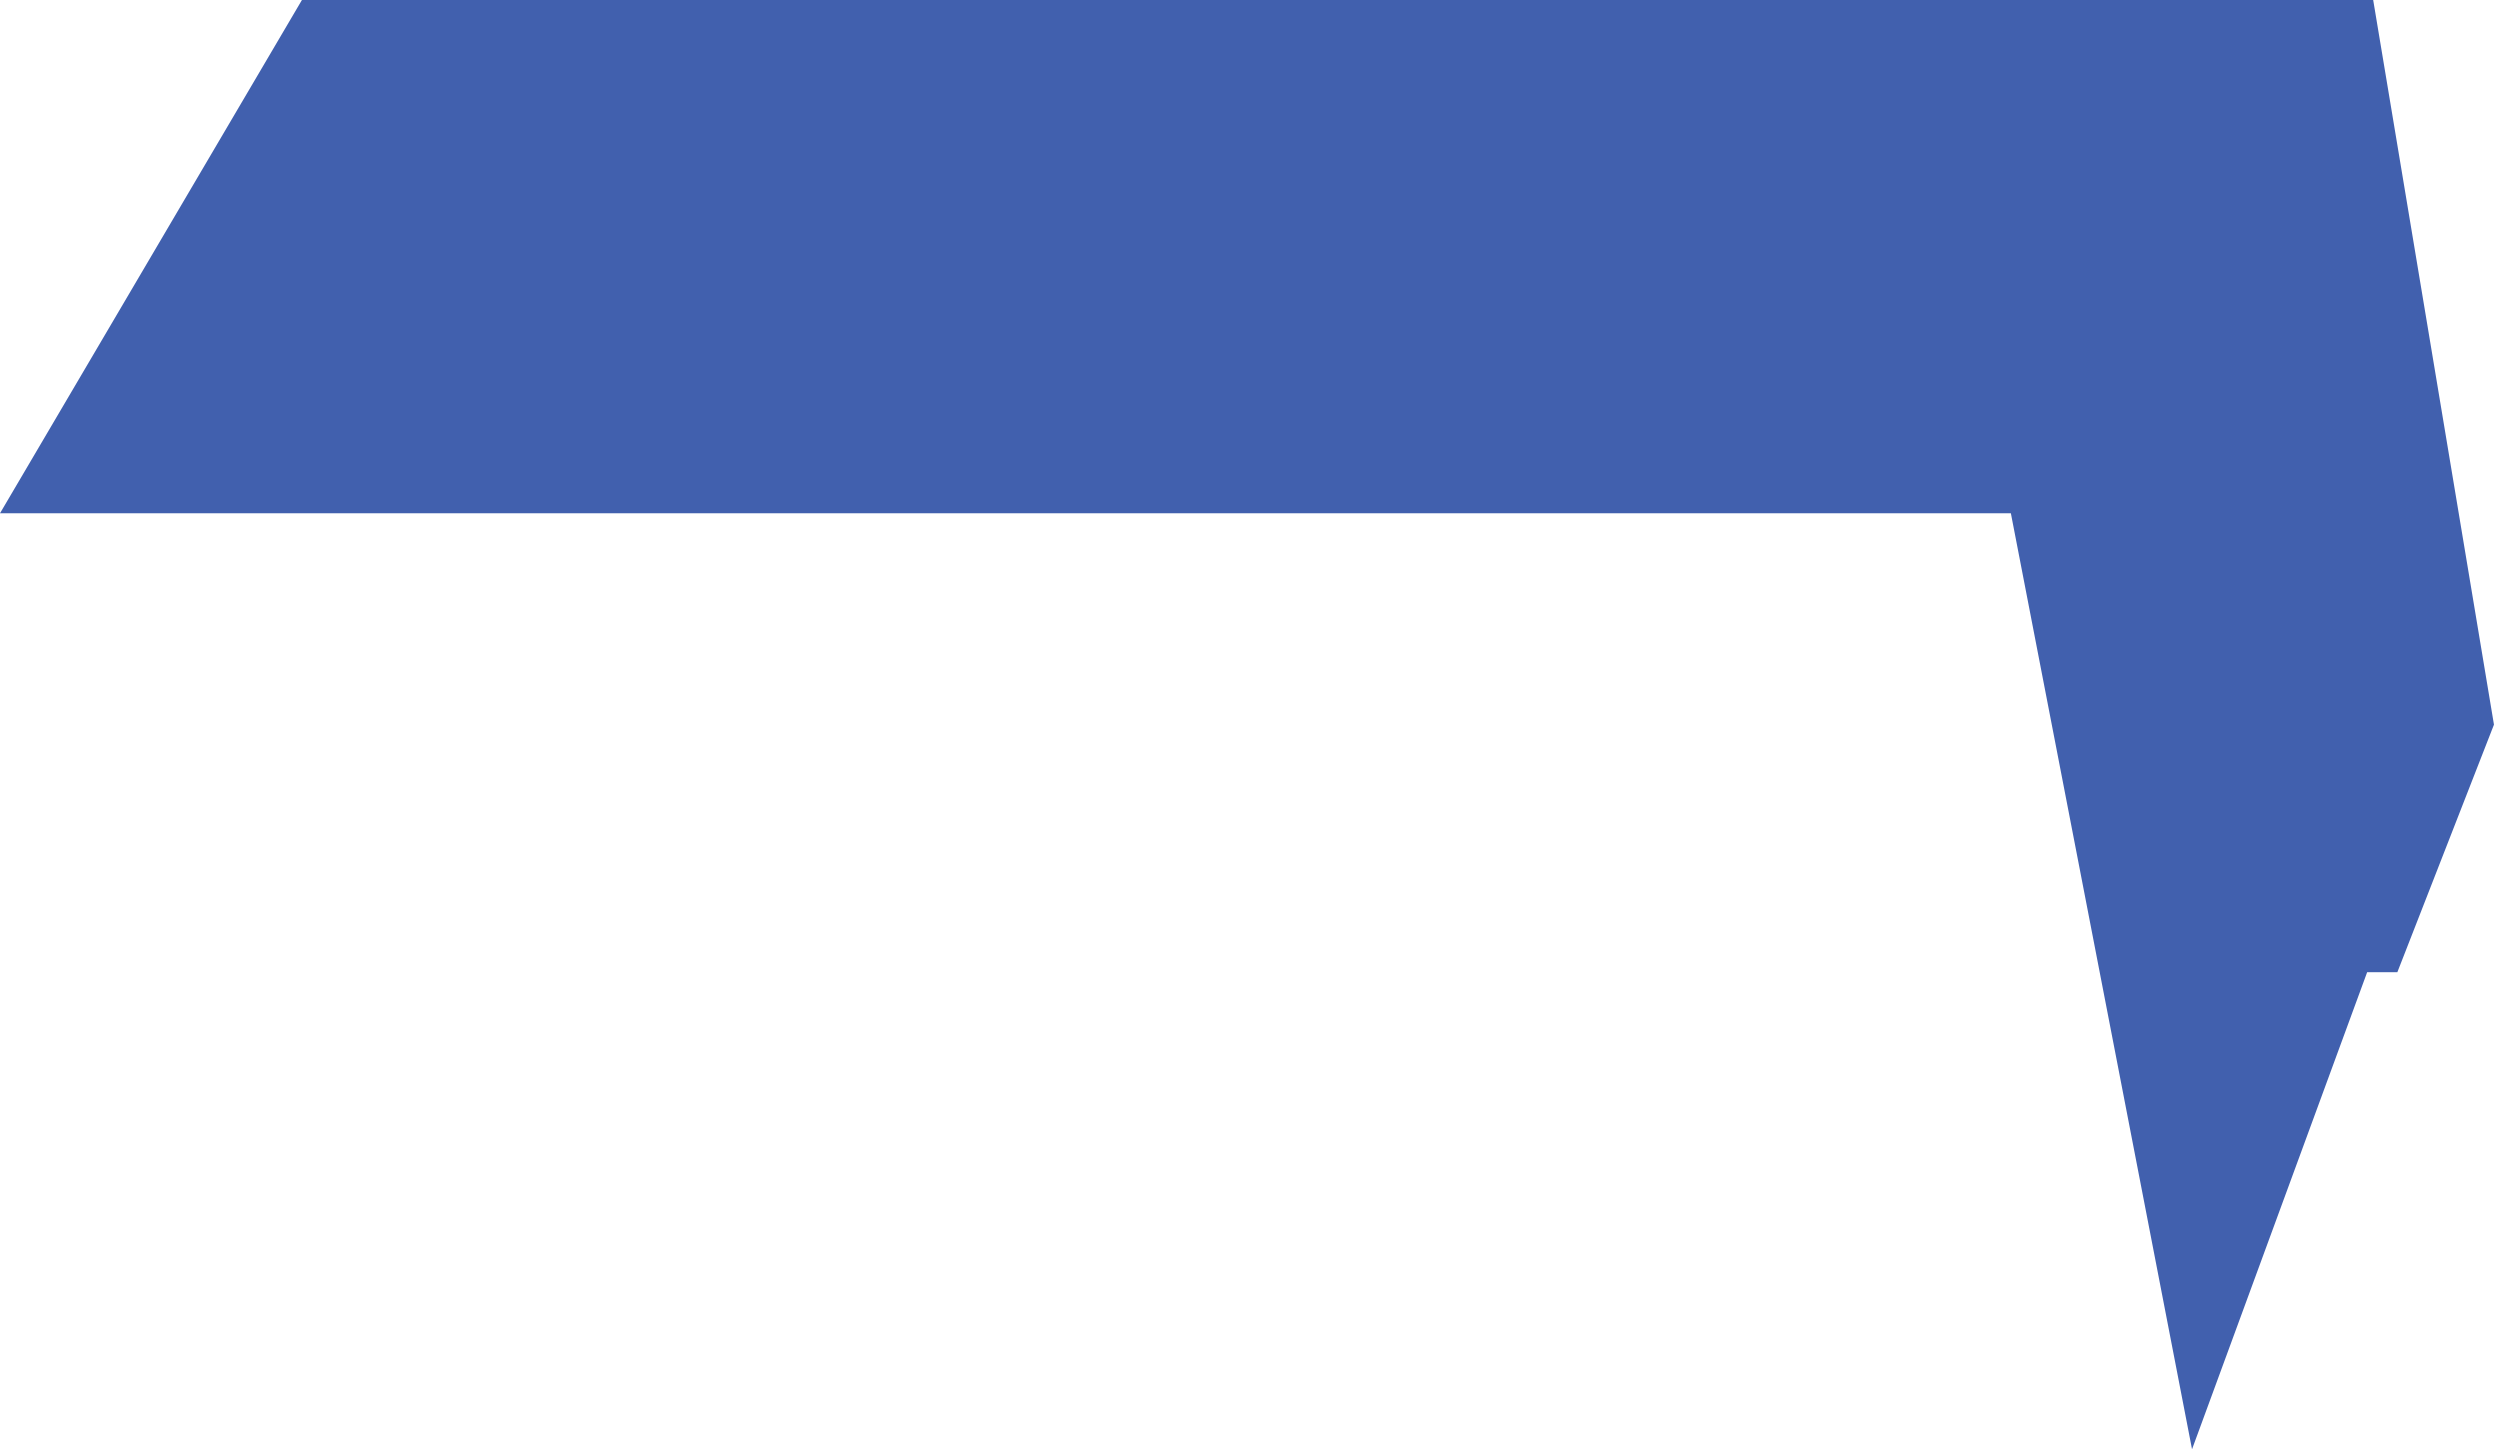 <svg  viewBox="0 0 207 120" fill="none" xmlns="http://www.w3.org/2000/svg">
<path d="M25 0L0 42.5H166.5L181.5 120L196 80.5H198.5L206.5 60L196.5 0H25Z" fill="#4160AE" style="mix-blend-mode:hard-light"/>
</svg>
